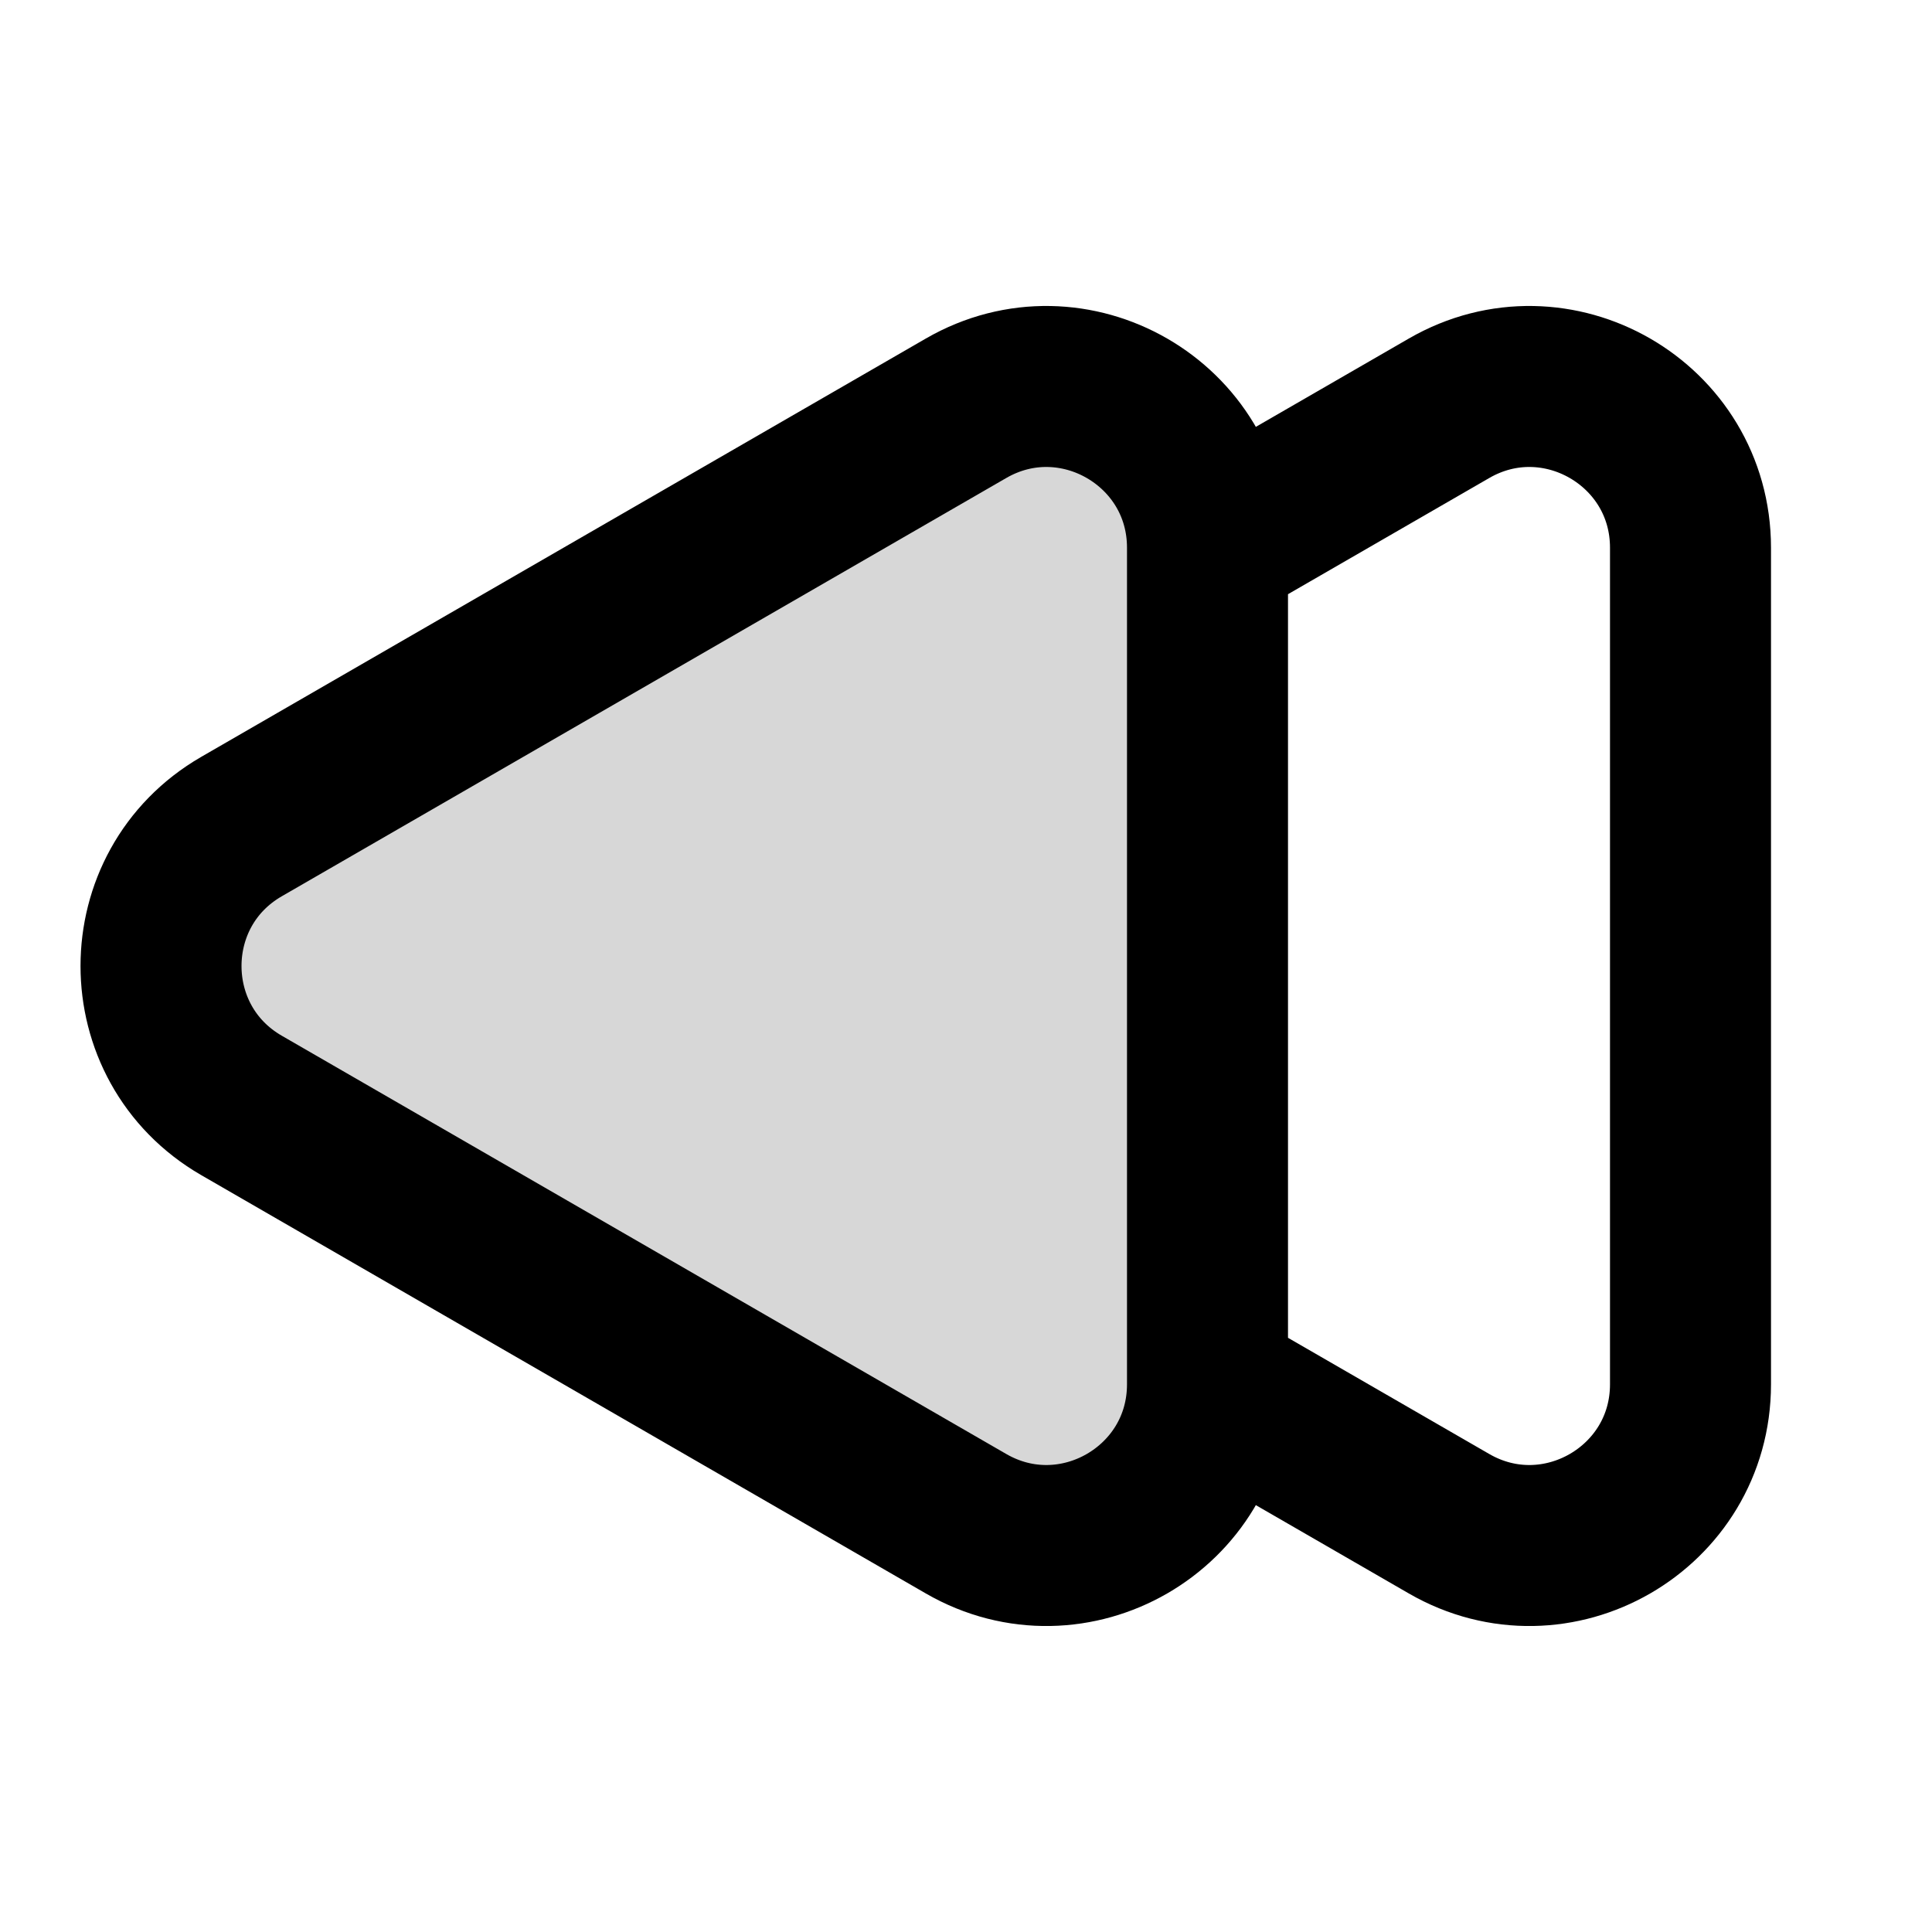<!-- assets/icons/play_previous.svg -->
<svg xmlns="http://www.w3.org/2000/svg" width="24" height="24" viewBox="0 0 24 24">
  <g fill="none">
    <path fill="currentColor" d="M3 10.268c-1.333.77-1.333 2.694 0 3.464l9 5.196c1.333.77 3-.192 3-1.732V6.804c0-1.54-1.667-2.502-3-1.732z" opacity="0.16"/>
    <path stroke="currentColor" stroke-linejoin="round" stroke-width="2"
      d="M21 6.804v10.392c0 1.54-1.667 2.502-3 1.732l-3-1.732V6.804l3-1.732c1.333-.77 3 .192 3 1.732Zm-18 3.464c-1.333.77-1.333 2.694 0 3.464l9 5.196c1.333.77 3-.192 3-1.732V6.804c0-1.54-1.667-2.502-3-1.732z"/>
  </g>
</svg>
